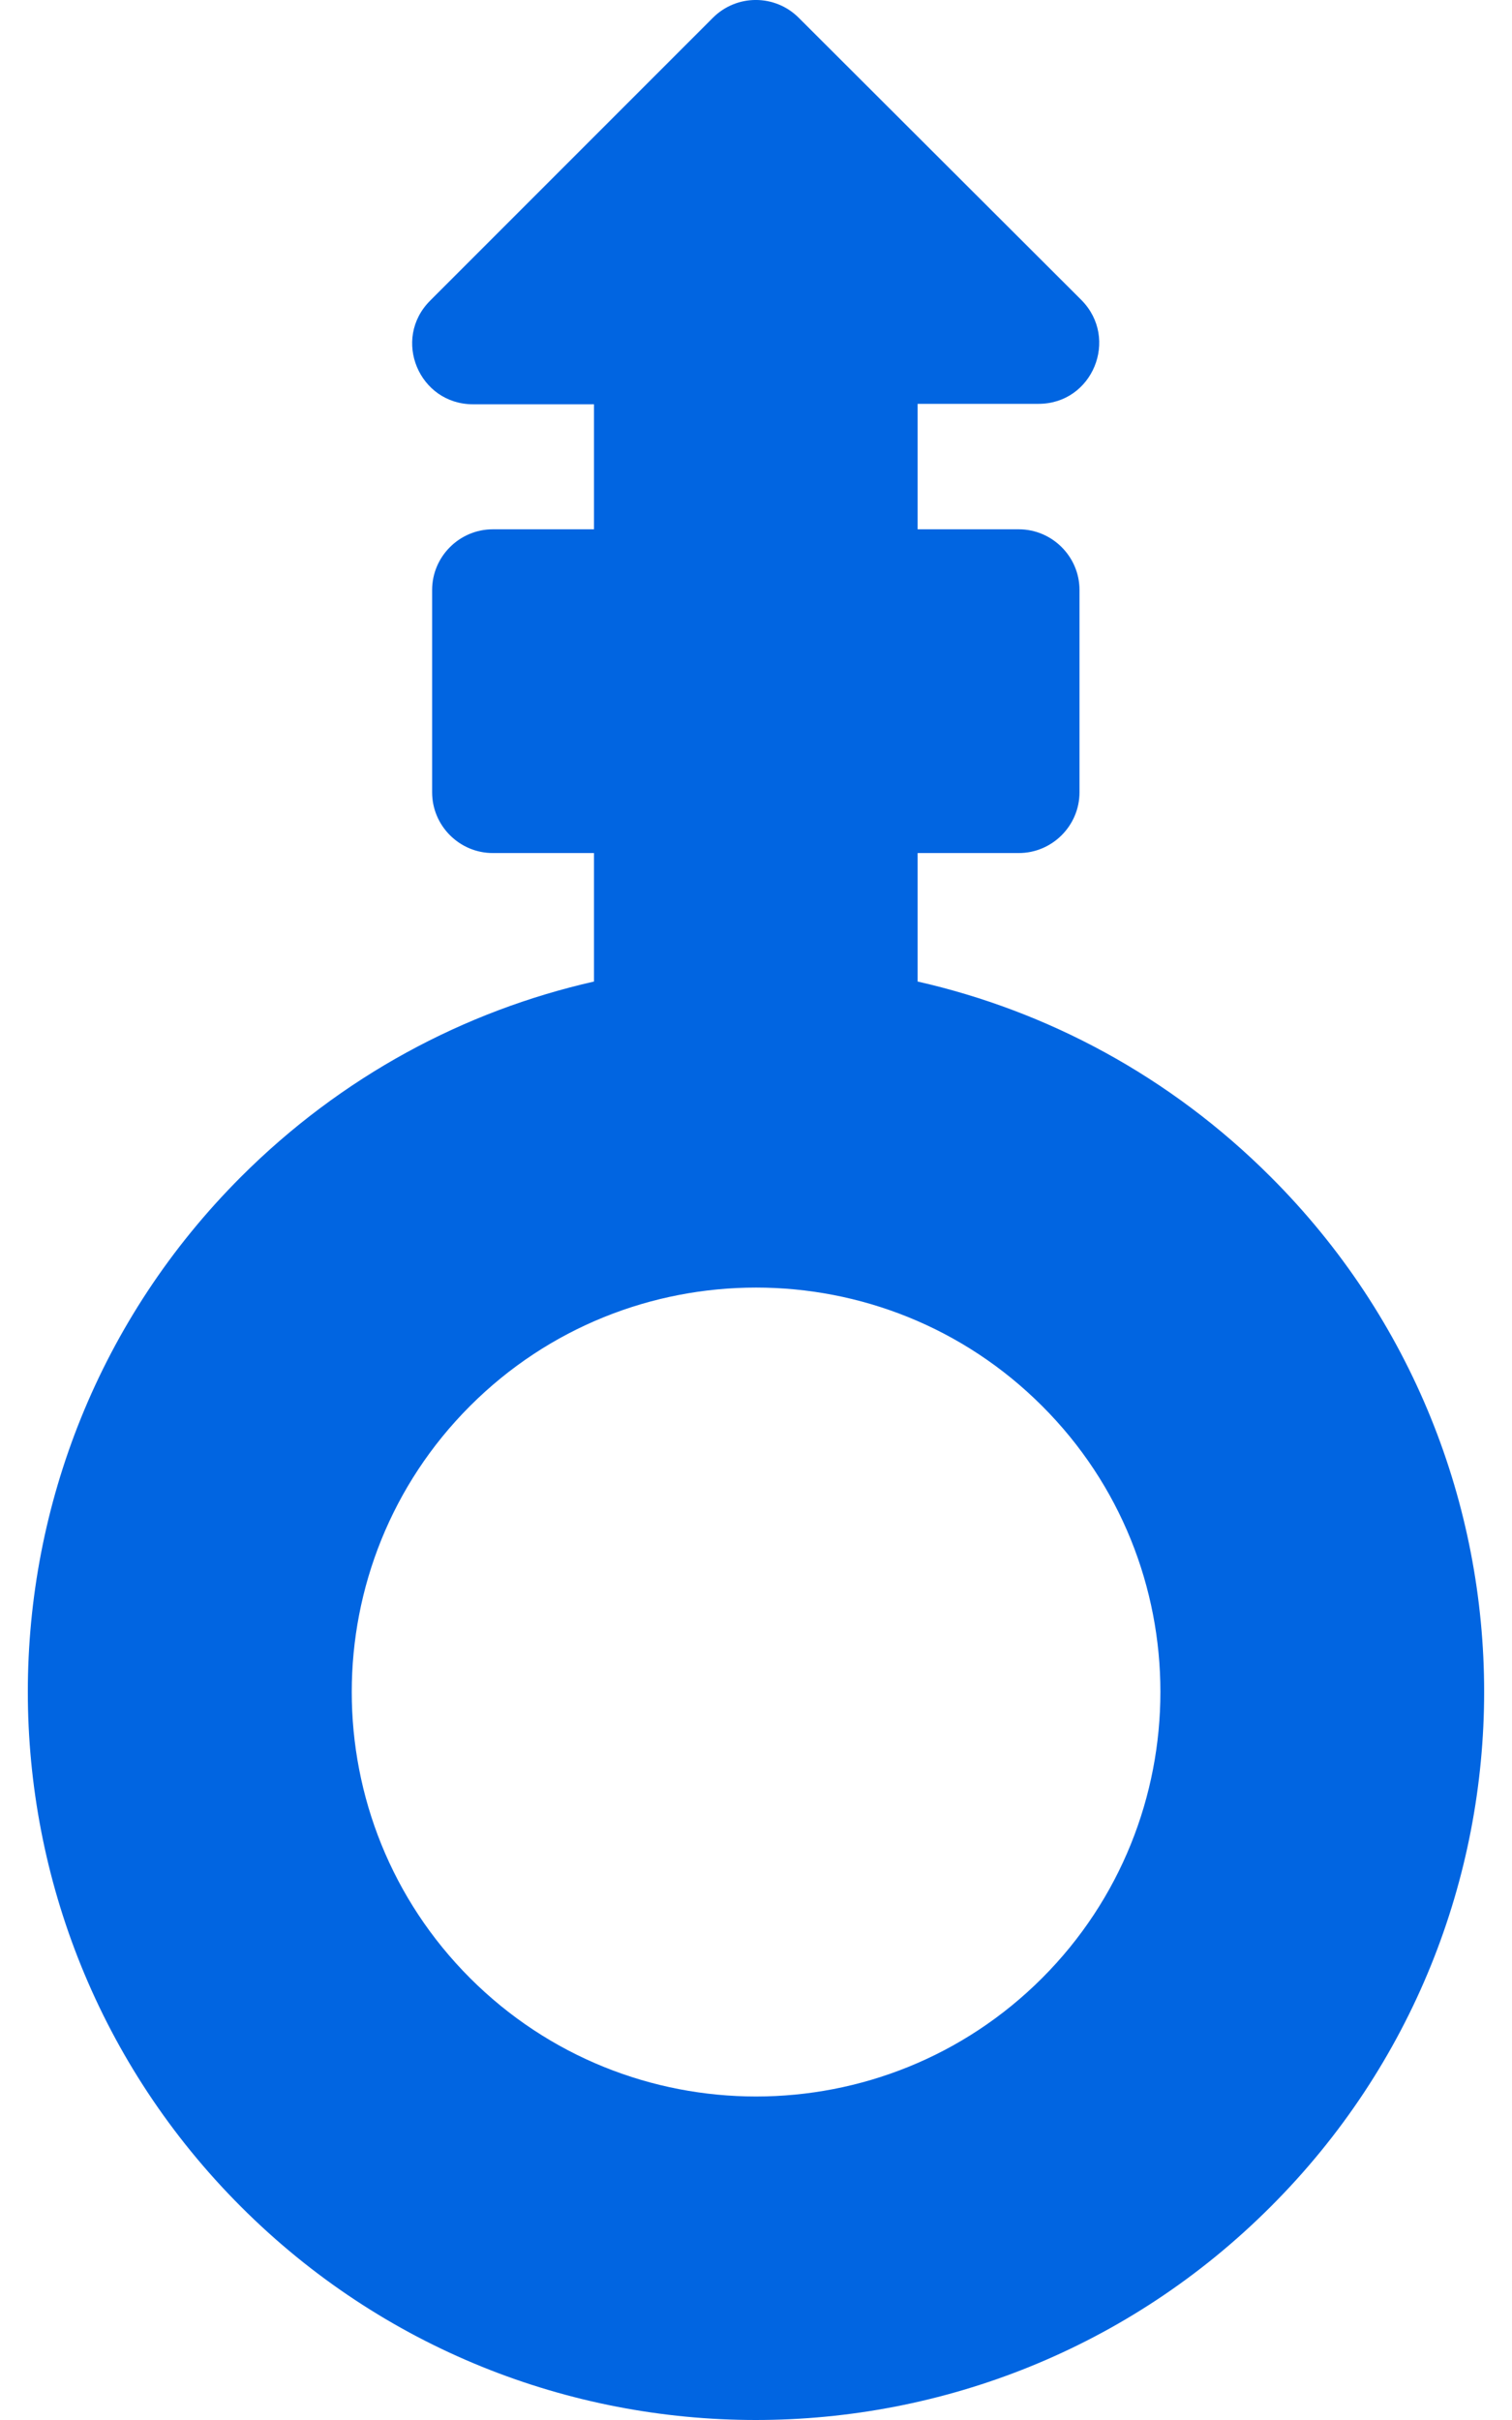 <svg width="20" height="32" viewBox="0 0 20 32" fill="none" xmlns="http://www.w3.org/2000/svg">
 <path  d= "M16.807 15.561C15.476 14.23 13.851 13.367 12.138 12.979V11.28H13.476C13.917 11.28 14.279 10.919 14.279 10.477V7.801C14.279 7.36 13.917 6.999 13.476 6.999H12.138V5.34H13.737C14.453 5.34 14.807 4.477 14.305 3.968L10.566 0.236C10.252 -0.079 9.743 -0.079 9.429 0.236L5.69 3.975C5.181 4.484 5.542 5.346 6.258 5.346H7.857V6.999H6.519C6.077 6.999 5.716 7.36 5.716 7.801V10.477C5.716 10.919 6.077 11.28 6.519 11.28H7.857V12.979C6.144 13.367 4.519 14.23 3.188 15.561C-0.572 19.32 -0.572 25.421 3.188 29.18C6.947 32.94 13.048 32.94 16.807 29.18C20.573 25.421 20.573 19.32 16.807 15.561ZM13.784 26.157C11.697 28.244 8.305 28.244 6.218 26.157C4.131 24.07 4.131 20.678 6.218 18.591C8.305 16.504 11.697 16.504 13.784 18.591C15.871 20.672 15.871 24.07 13.784 26.157Z" fill="#0165E1" /></svg>
